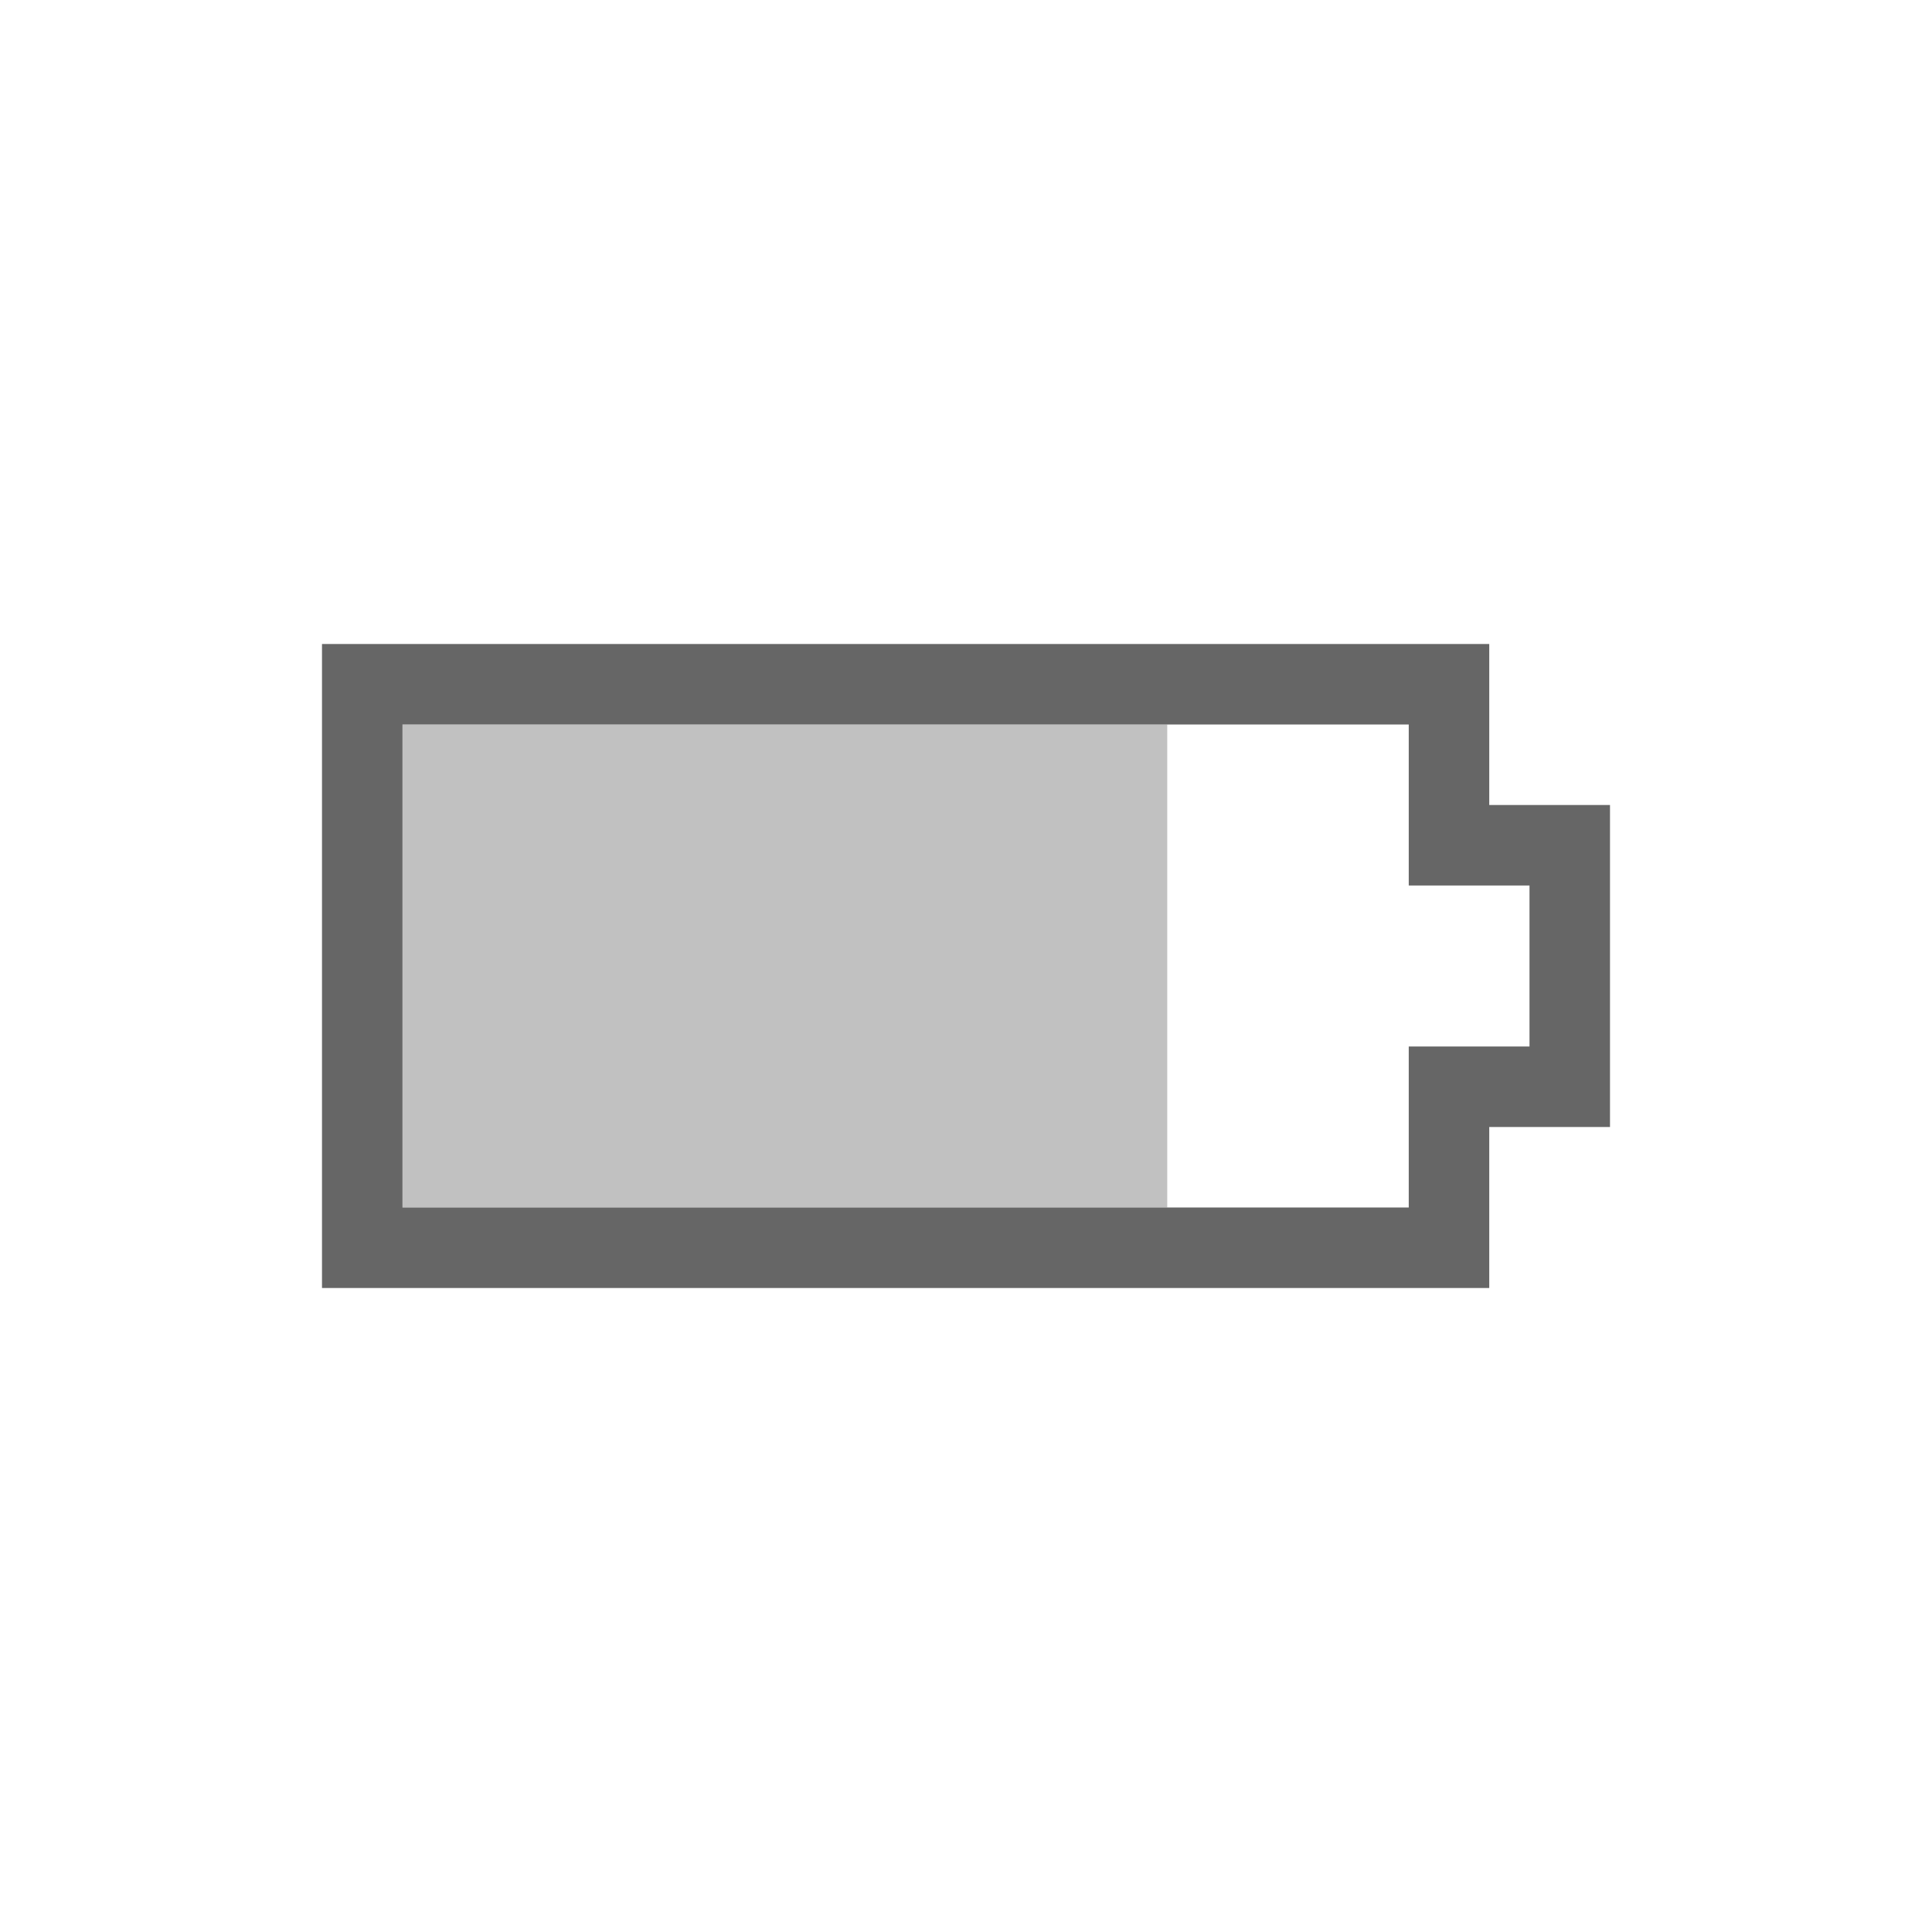 <?xml version="1.0" encoding="UTF-8" standalone="no"?>
<!-- Created with Inkscape (http://www.inkscape.org/) -->

<svg
   xmlns:dc="http://purl.org/dc/elements/1.1/"
   xmlns:cc="http://creativecommons.org/ns#"
   xmlns:rdf="http://www.w3.org/1999/02/22-rdf-syntax-ns#"
   xmlns:svg="http://www.w3.org/2000/svg"
   xmlns="http://www.w3.org/2000/svg"
   xmlns:xlink="http://www.w3.org/1999/xlink"
   xmlns:sodipodi="http://sodipodi.sourceforge.net/DTD/sodipodi-0.dtd"
   xmlns:inkscape="http://www.inkscape.org/namespaces/inkscape"
   width="48"
   height="48"
   id="svg2"
   version="1.1"
   inkscape:version="0.48.4 r9939"
   sodipodi:docname="preferences-system-power.svg">
  <defs
     id="defs4">
    <linearGradient
       inkscape:collect="always"
       xlink:href="#linearGradient3881"
       id="linearGradient3801"
       x1="42.65"
       y1="1007.019"
       x2="42.65"
       y2="1049.801"
       gradientUnits="userSpaceOnUse"
       gradientTransform="translate(0,-2056.724)" />
    <linearGradient
       id="linearGradient3881">
      <stop
         style="stop-color:#474845;stop-opacity:1;"
         offset="0"
         id="stop3883" />
      <stop
         style="stop-color:#838681;stop-opacity:1"
         offset="1"
         id="stop3885" />
    </linearGradient>
    <linearGradient
       y2="1049.801"
       x2="42.65"
       y1="1007.019"
       x1="42.65"
       gradientTransform="translate(-5.8876037e-8,-2056.724)"
       gradientUnits="userSpaceOnUse"
       id="linearGradient3216"
       xlink:href="#linearGradient3881"
       inkscape:collect="always" />
  </defs>
  <sodipodi:namedview
     id="base"
     pagecolor="#ffffff"
     bordercolor="#666666"
     borderopacity="1.0"
     inkscape:pageopacity="0.0"
     inkscape:pageshadow="2"
     inkscape:zoom="22.4"
     inkscape:cx="22.789989"
     inkscape:cy="24.384051"
     inkscape:document-units="px"
     inkscape:current-layer="layer1"
     showgrid="true"
     inkscape:window-width="1366"
     inkscape:window-height="709"
     inkscape:window-x="0"
     inkscape:window-y="27"
     inkscape:window-maximized="1">
    <inkscape:grid
       type="xygrid"
       id="grid3775"
       empspacing="5"
       visible="true"
       enabled="true"
       snapvisiblegridlinesonly="true" />
  </sodipodi:namedview>
  <g
     inkscape:label="Capa 1"
     inkscape:groupmode="layer"
     id="layer1"
     transform="translate(0,-1004.362)">
    <rect
       style="fill:none;stroke:none"
       id="rect2995"
       width="48"
       height="48"
       x="0"
       y="1004.362"
       ry="1.884" />
    <path
       style="fill:#666666;fill-opacity:1;stroke:none"
       d="m 40,1024.362 -3,0 0,-4 -29,0 0,16 29,0 0,-4 3,0 0,-8 z m -2,2 0,4 -2,0 -1,0 0,4 -25,0 0,-12 25,0 0,4 3,0 z"
       id="rect2985"
       inkscape:connector-curvature="0" />
    <path
       style="fill:#666666;fill-opacity:1;stroke:none"
       d="m -12.991,1020.206 4,0 0,10 -4,0 z"
       id="path3763"
       inkscape:connector-curvature="0" />
    <path
       style="fill:#666666;fill-opacity:1;stroke:none"
       d="m -7.973,1020.134 4,0 0,10 -4,0 z"
       id="path3763-4"
       inkscape:connector-curvature="0" />
    <path
       style="fill:#666666;stroke:none;stroke-width:1px;stroke-linecap:butt;stroke-linejoin:miter;stroke-opacity:1;fill-opacity:1;opacity:0.4"
       d="m 10,18 19,0 0,12 -19,0 z"
       id="path3783"
       inkscape:connector-curvature="0"
       transform="translate(0,1004.362)" />
  </g>
</svg>
